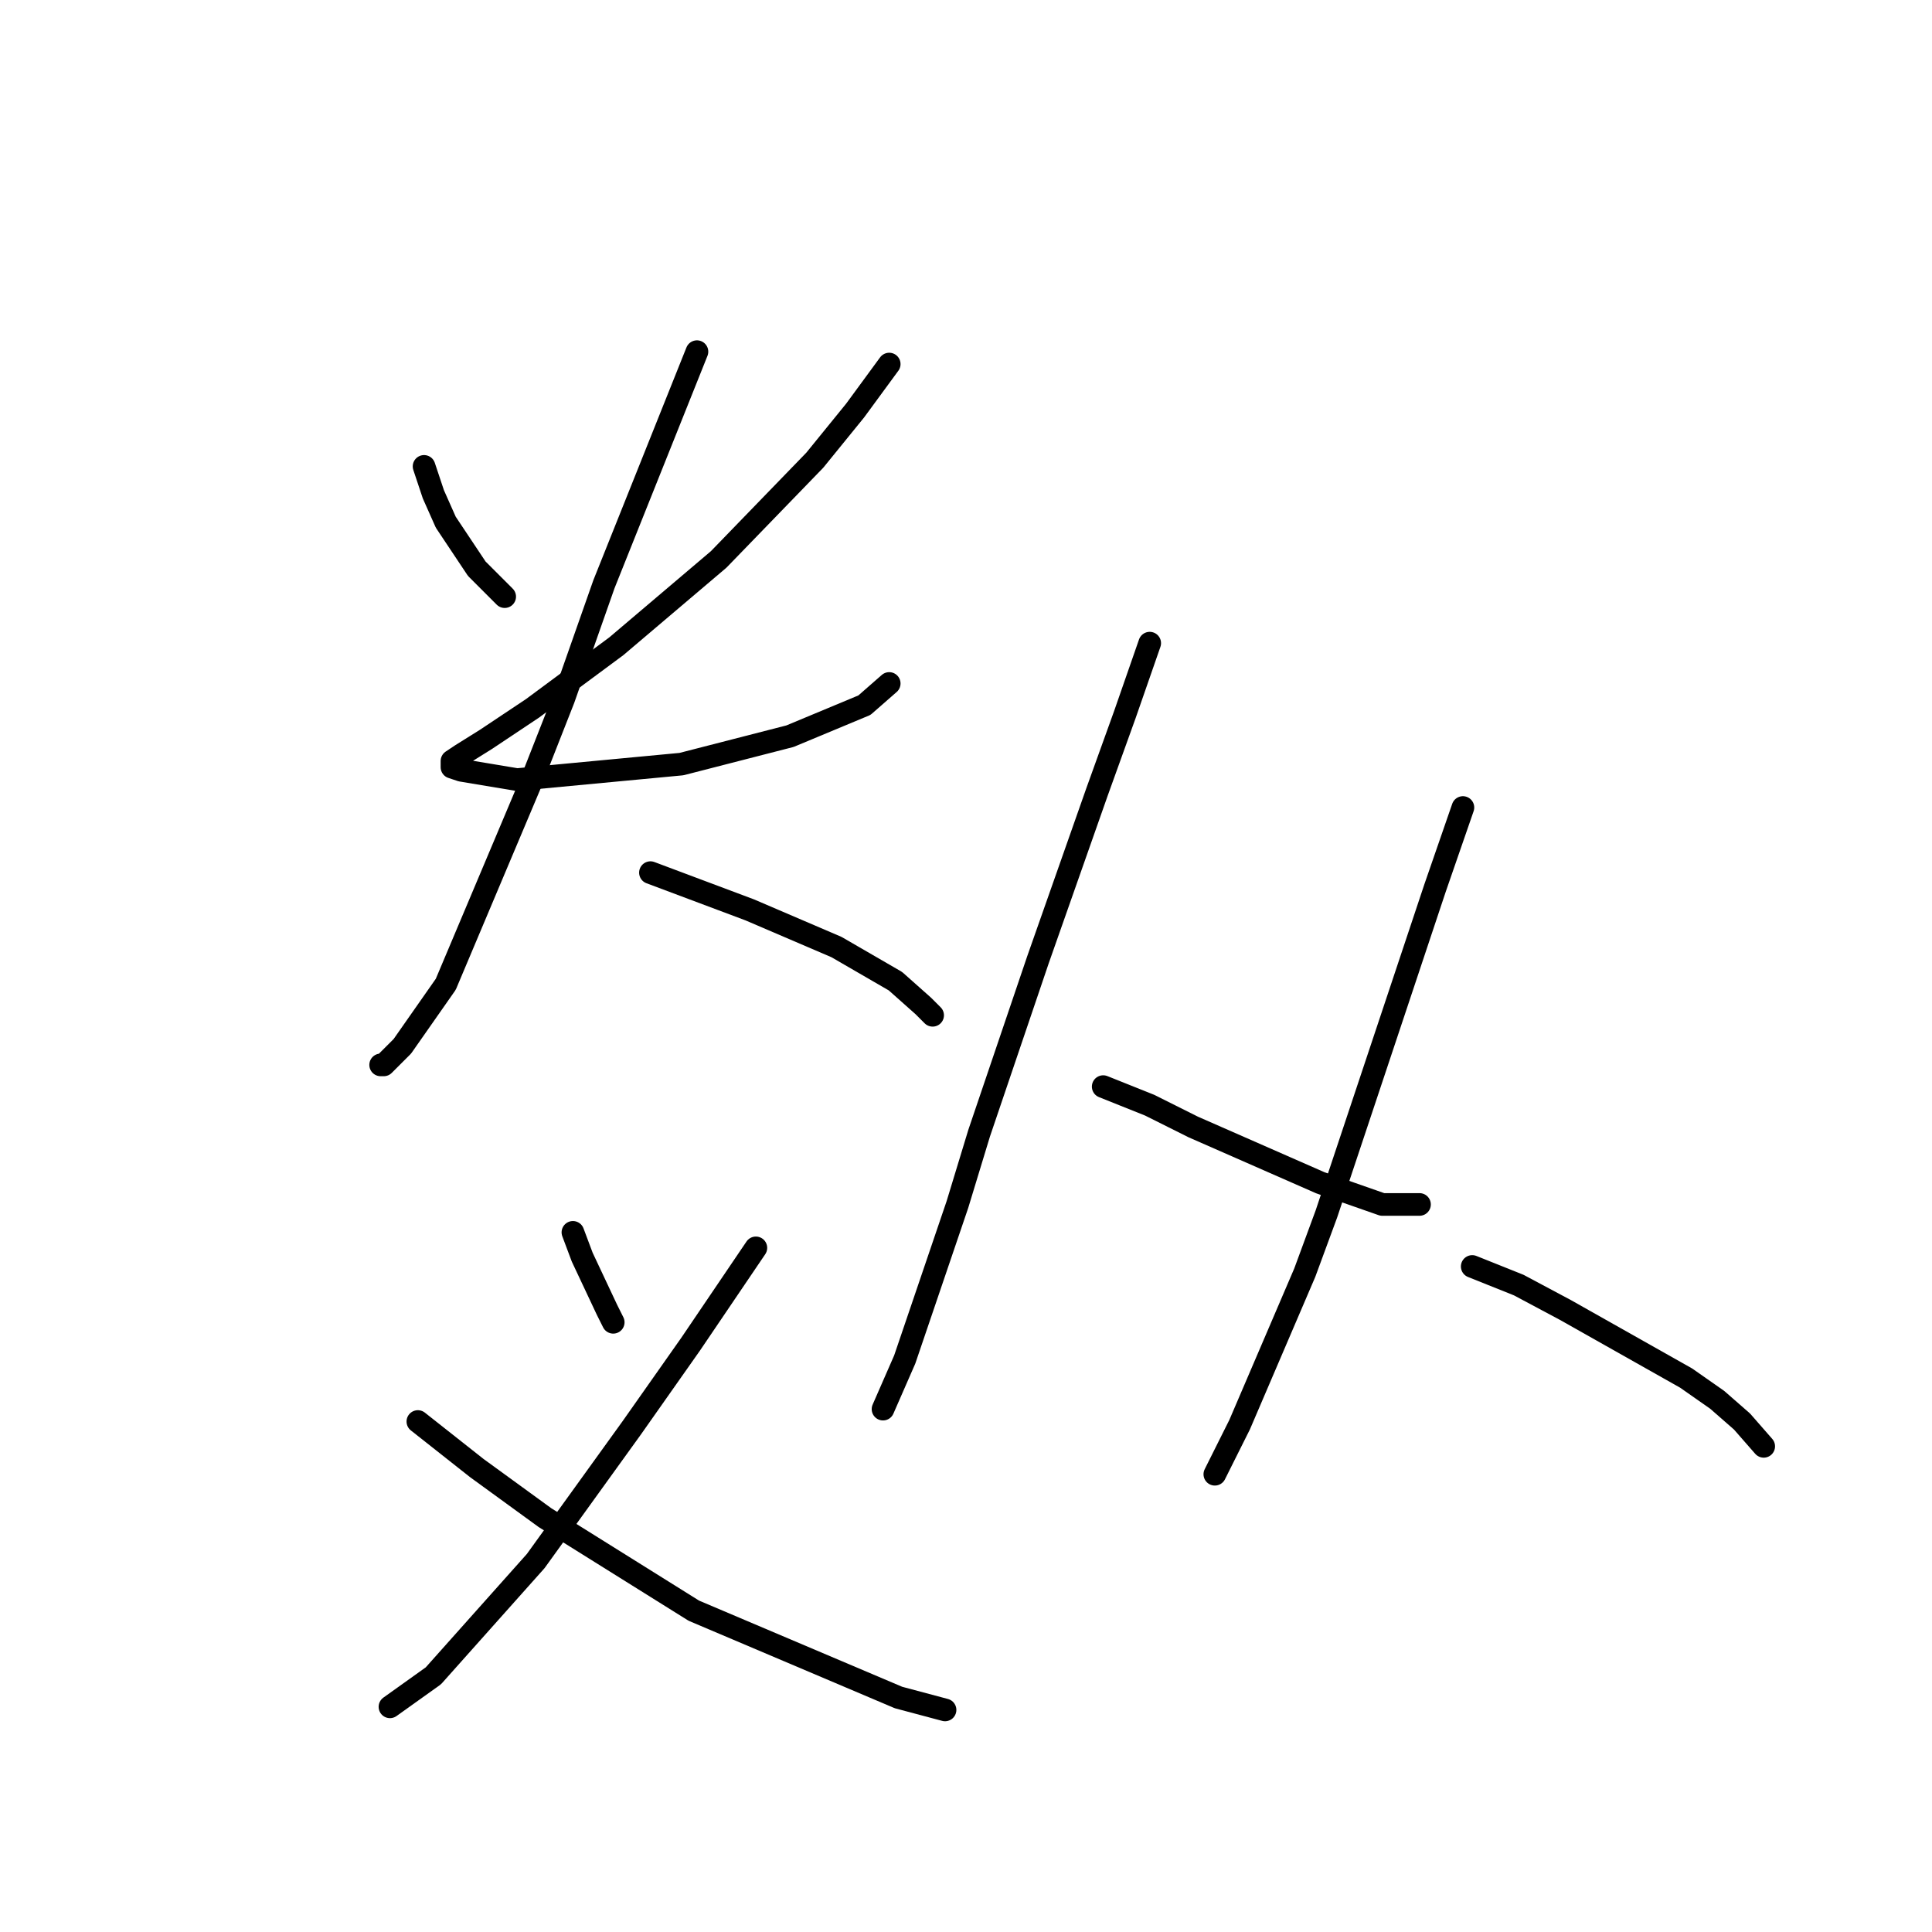 <?xml version="1.0" standalone="no"?>
    <svg width="256" height="256" xmlns="http://www.w3.org/2000/svg" version="1.1">
    <polyline stroke="black" stroke-width="3" stroke-linecap="round" fill="transparent" stroke-linejoin="round" points="56.19 61.8 57.423 65.498 59.067 69.197 63.176 75.36 66.874 79.058 66.874 79.058 " />
        <polyline stroke="black" stroke-width="3" stroke-linecap="round" fill="transparent" stroke-linejoin="round" points="117.826 48.24 113.306 54.404 107.965 60.978 95.227 74.127 81.667 85.633 70.572 93.851 64.409 97.96 61.121 100.015 59.889 100.836 59.889 101.658 61.121 102.069 68.518 103.302 90.296 101.247 104.677 97.549 114.539 93.44 117.826 90.564 117.826 90.564 " />
        <polyline stroke="black" stroke-width="3" stroke-linecap="round" fill="transparent" stroke-linejoin="round" points="92.35 46.597 80.023 77.415 74.681 92.618 70.161 104.124 59.067 130.422 53.314 138.64 50.849 141.105 50.438 141.105 50.438 141.105 " />
        <polyline stroke="black" stroke-width="3" stroke-linecap="round" fill="transparent" stroke-linejoin="round" points="86.187 115.629 99.336 120.56 110.841 125.491 118.648 130.011 122.346 133.298 123.579 134.531 123.579 134.531 " />
        <polyline stroke="black" stroke-width="3" stroke-linecap="round" fill="transparent" stroke-linejoin="round" points="75.914 163.294 77.147 166.581 80.434 173.567 81.256 175.21 81.256 175.21 " />
        <polyline stroke="black" stroke-width="3" stroke-linecap="round" fill="transparent" stroke-linejoin="round" points="100.157 165.349 91.528 178.087 83.721 189.181 70.983 206.85 57.423 222.054 51.671 226.163 51.671 226.163 " />
        <polyline stroke="black" stroke-width="3" stroke-linecap="round" fill="transparent" stroke-linejoin="round" points="55.369 188.359 63.176 194.523 72.216 201.098 91.939 213.425 119.059 224.93 125.223 226.574 125.223 226.574 " />
        <polyline stroke="black" stroke-width="3" stroke-linecap="round" fill="transparent" stroke-linejoin="round" points="152.343 85.222 149.055 94.673 145.357 104.945 137.55 127.134 129.743 150.145 126.866 159.596 119.881 180.141 117.005 186.716 117.005 186.716 " />
        <polyline stroke="black" stroke-width="3" stroke-linecap="round" fill="transparent" stroke-linejoin="round" points="146.179 143.982 152.343 146.447 158.095 149.323 174.942 156.72 183.161 159.596 188.091 159.596 188.091 159.596 " />
        <polyline stroke="black" stroke-width="3" stroke-linecap="round" fill="transparent" stroke-linejoin="round" points="193.844 107 190.146 117.684 175.764 160.829 172.888 168.636 164.259 188.77 160.972 195.345 160.972 195.345 " />
        <polyline stroke="black" stroke-width="3" stroke-linecap="round" fill="transparent" stroke-linejoin="round" points="195.077 167.814 201.24 170.28 207.404 173.567 223.429 182.607 227.538 185.483 230.826 188.359 233.702 191.647 233.702 191.647 " />
        </svg>